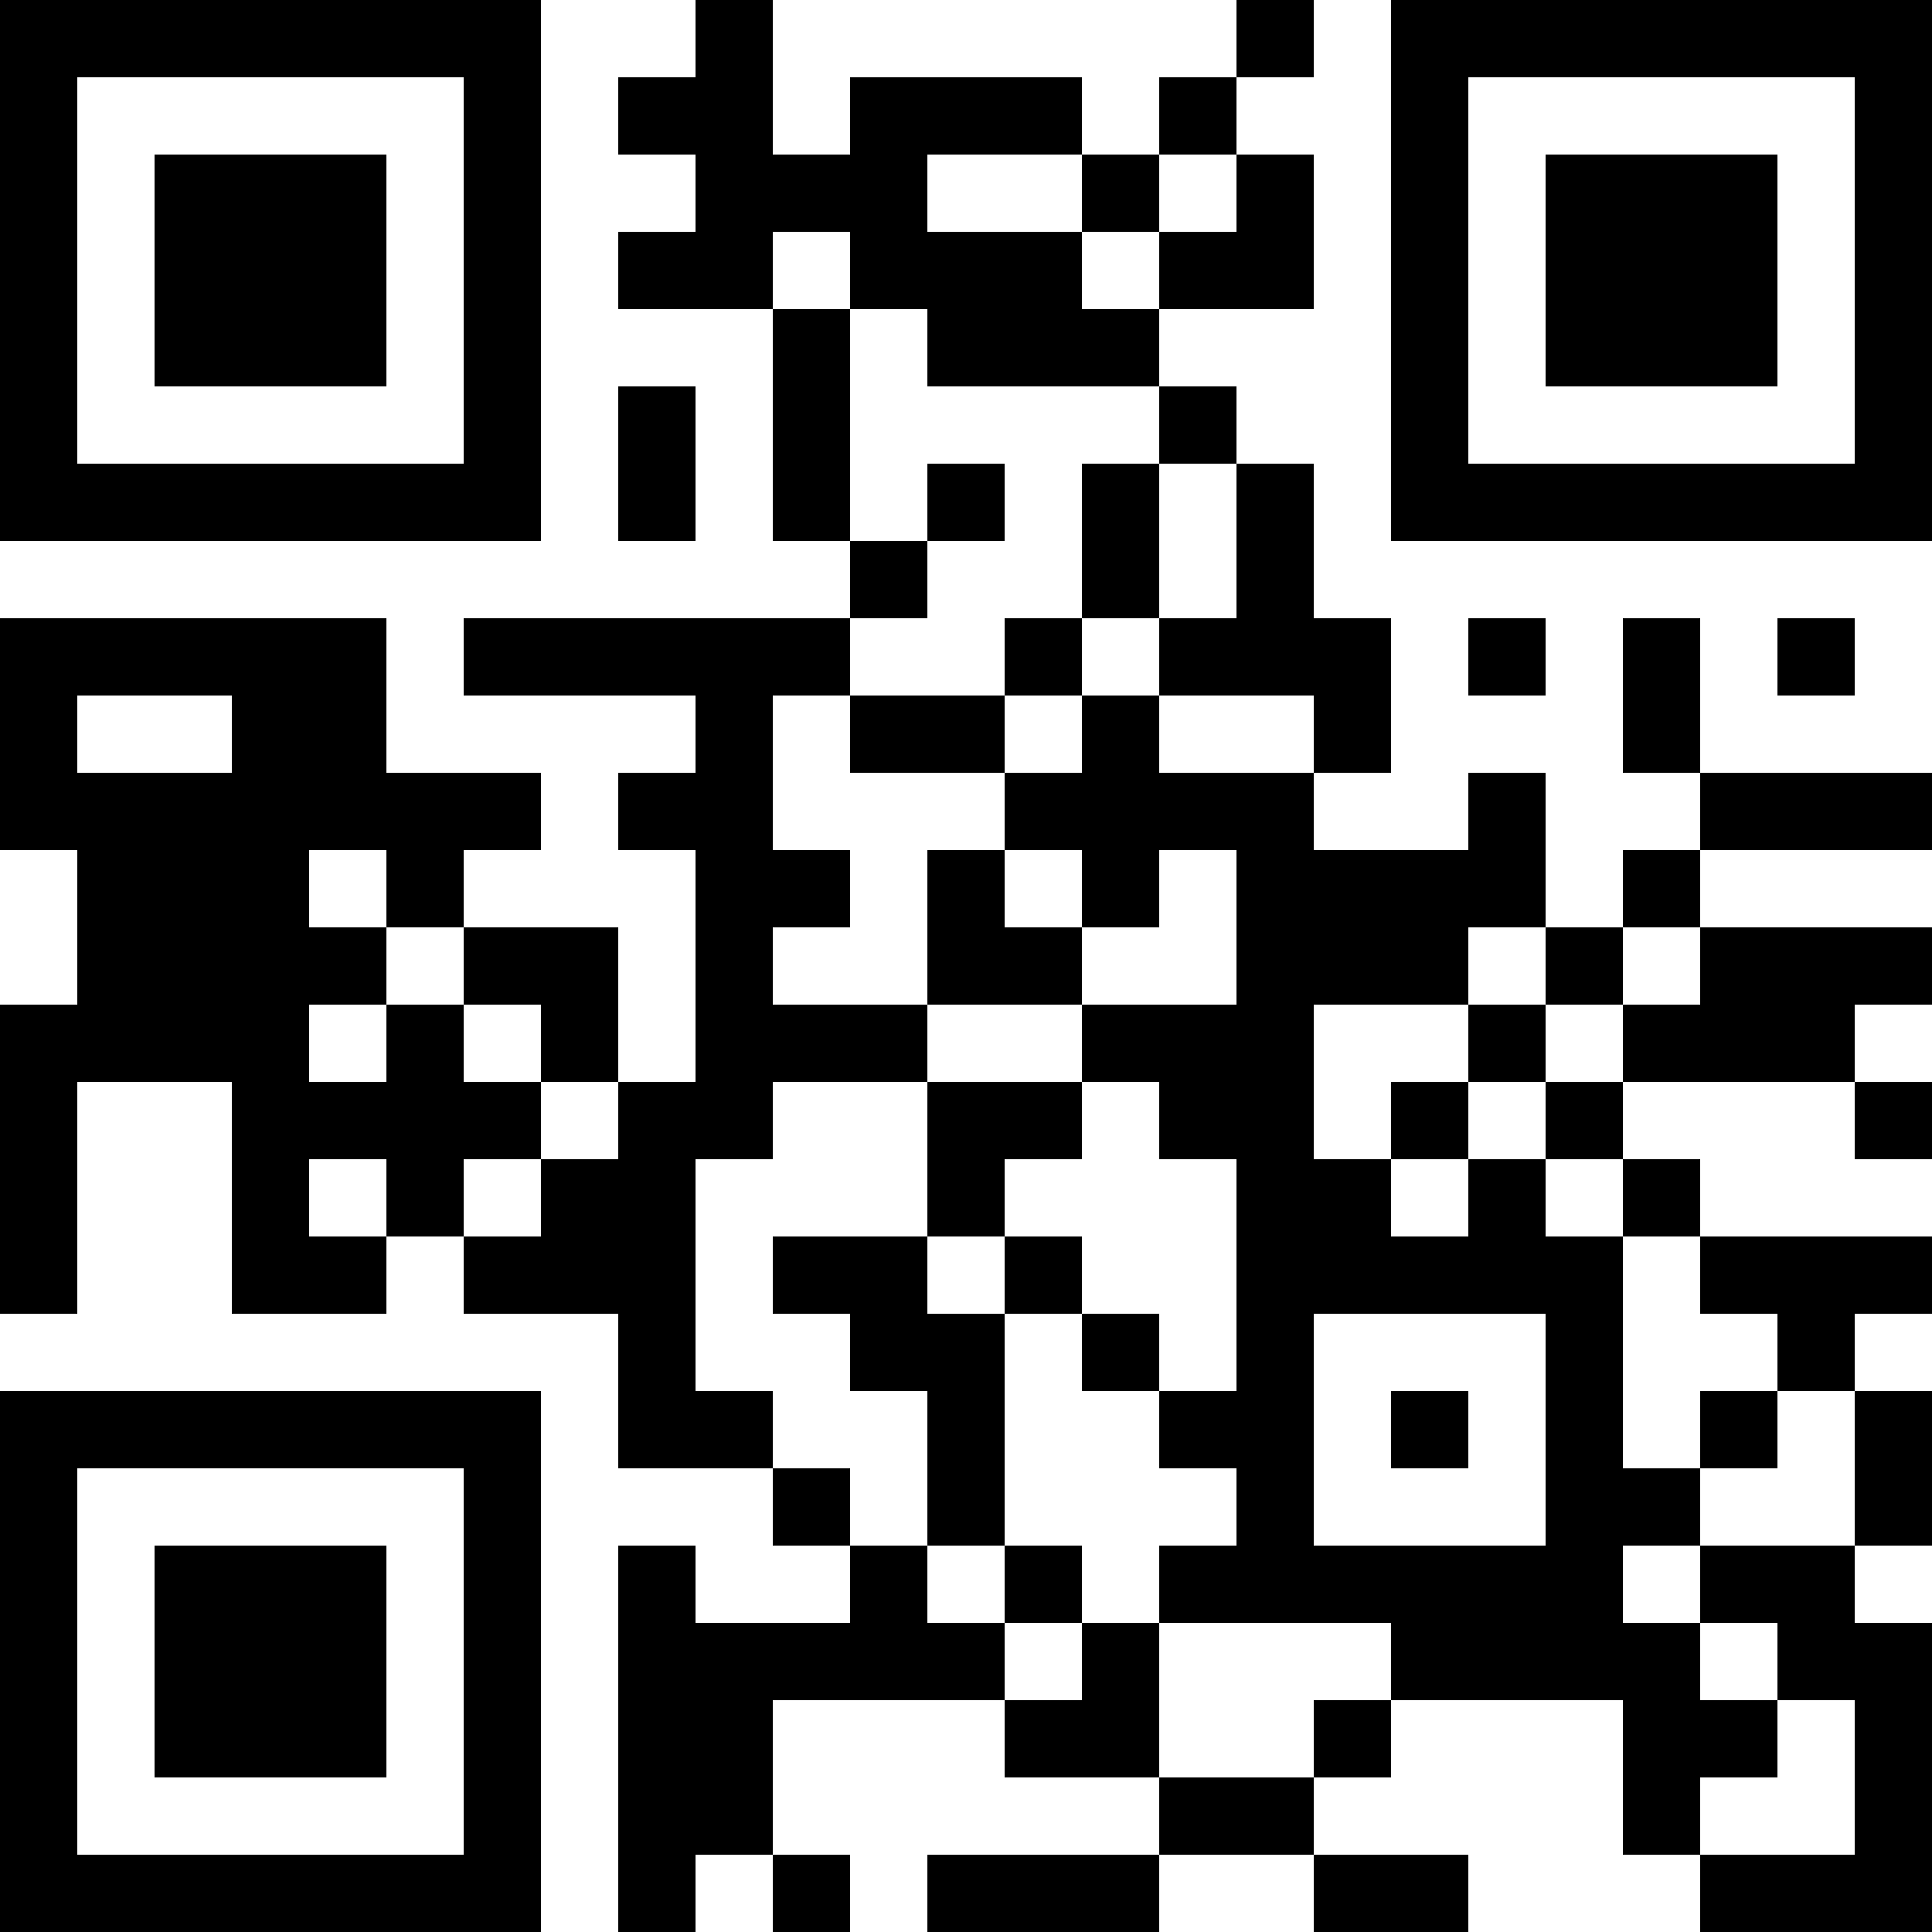 <?xml version="1.0" encoding="UTF-8"?>
<svg xmlns="http://www.w3.org/2000/svg" version="1.1" width="200" height="200" viewBox="0 0 200 200"><rect x="0" y="0" width="200" height="200" fill="#ffffff"/><g transform="scale(8)"><g transform="translate(0,0)"><path fill-rule="evenodd" d="M9 0L9 1L8 1L8 2L9 2L9 3L8 3L8 4L10 4L10 7L11 7L11 8L6 8L6 9L9 9L9 10L8 10L8 11L9 11L9 14L8 14L8 12L6 12L6 11L7 11L7 10L5 10L5 8L0 8L0 11L1 11L1 13L0 13L0 17L1 17L1 14L3 14L3 17L5 17L5 16L6 16L6 17L8 17L8 19L10 19L10 20L11 20L11 21L9 21L9 20L8 20L8 25L9 25L9 24L10 24L10 25L11 25L11 24L10 24L10 22L13 22L13 23L15 23L15 24L12 24L12 25L15 25L15 24L17 24L17 25L19 25L19 24L17 24L17 23L18 23L18 22L21 22L21 24L22 24L22 25L25 25L25 21L24 21L24 20L25 20L25 18L24 18L24 17L25 17L25 16L22 16L22 15L21 15L21 14L24 14L24 15L25 15L25 14L24 14L24 13L25 13L25 12L22 12L22 11L25 11L25 10L22 10L22 8L21 8L21 10L22 10L22 11L21 11L21 12L20 12L20 10L19 10L19 11L17 11L17 10L18 10L18 8L17 8L17 6L16 6L16 5L15 5L15 4L17 4L17 2L16 2L16 1L17 1L17 0L16 0L16 1L15 1L15 2L14 2L14 1L11 1L11 2L10 2L10 0ZM12 2L12 3L14 3L14 4L15 4L15 3L16 3L16 2L15 2L15 3L14 3L14 2ZM10 3L10 4L11 4L11 7L12 7L12 8L11 8L11 9L10 9L10 11L11 11L11 12L10 12L10 13L12 13L12 14L10 14L10 15L9 15L9 18L10 18L10 19L11 19L11 20L12 20L12 21L13 21L13 22L14 22L14 21L15 21L15 23L17 23L17 22L18 22L18 21L15 21L15 20L16 20L16 19L15 19L15 18L16 18L16 15L15 15L15 14L14 14L14 13L16 13L16 11L15 11L15 12L14 12L14 11L13 11L13 10L14 10L14 9L15 9L15 10L17 10L17 9L15 9L15 8L16 8L16 6L15 6L15 5L12 5L12 4L11 4L11 3ZM8 5L8 7L9 7L9 5ZM12 6L12 7L13 7L13 6ZM14 6L14 8L13 8L13 9L11 9L11 10L13 10L13 9L14 9L14 8L15 8L15 6ZM19 8L19 9L20 9L20 8ZM23 8L23 9L24 9L24 8ZM1 9L1 10L3 10L3 9ZM4 11L4 12L5 12L5 13L4 13L4 14L5 14L5 13L6 13L6 14L7 14L7 15L6 15L6 16L7 16L7 15L8 15L8 14L7 14L7 13L6 13L6 12L5 12L5 11ZM12 11L12 13L14 13L14 12L13 12L13 11ZM19 12L19 13L17 13L17 15L18 15L18 16L19 16L19 15L20 15L20 16L21 16L21 19L22 19L22 20L21 20L21 21L22 21L22 22L23 22L23 23L22 23L22 24L24 24L24 22L23 22L23 21L22 21L22 20L24 20L24 18L23 18L23 17L22 17L22 16L21 16L21 15L20 15L20 14L21 14L21 13L22 13L22 12L21 12L21 13L20 13L20 12ZM19 13L19 14L18 14L18 15L19 15L19 14L20 14L20 13ZM12 14L12 16L10 16L10 17L11 17L11 18L12 18L12 20L13 20L13 21L14 21L14 20L13 20L13 17L14 17L14 18L15 18L15 17L14 17L14 16L13 16L13 15L14 15L14 14ZM4 15L4 16L5 16L5 15ZM12 16L12 17L13 17L13 16ZM17 17L17 20L20 20L20 17ZM18 18L18 19L19 19L19 18ZM22 18L22 19L23 19L23 18ZM0 0L0 7L7 7L7 0ZM1 1L1 6L6 6L6 1ZM2 2L2 5L5 5L5 2ZM18 0L18 7L25 7L25 0ZM19 1L19 6L24 6L24 1ZM20 2L20 5L23 5L23 2ZM0 18L0 25L7 25L7 18ZM1 19L1 24L6 24L6 19ZM2 20L2 23L5 23L5 20Z" fill="#000000"/></g></g></svg>
